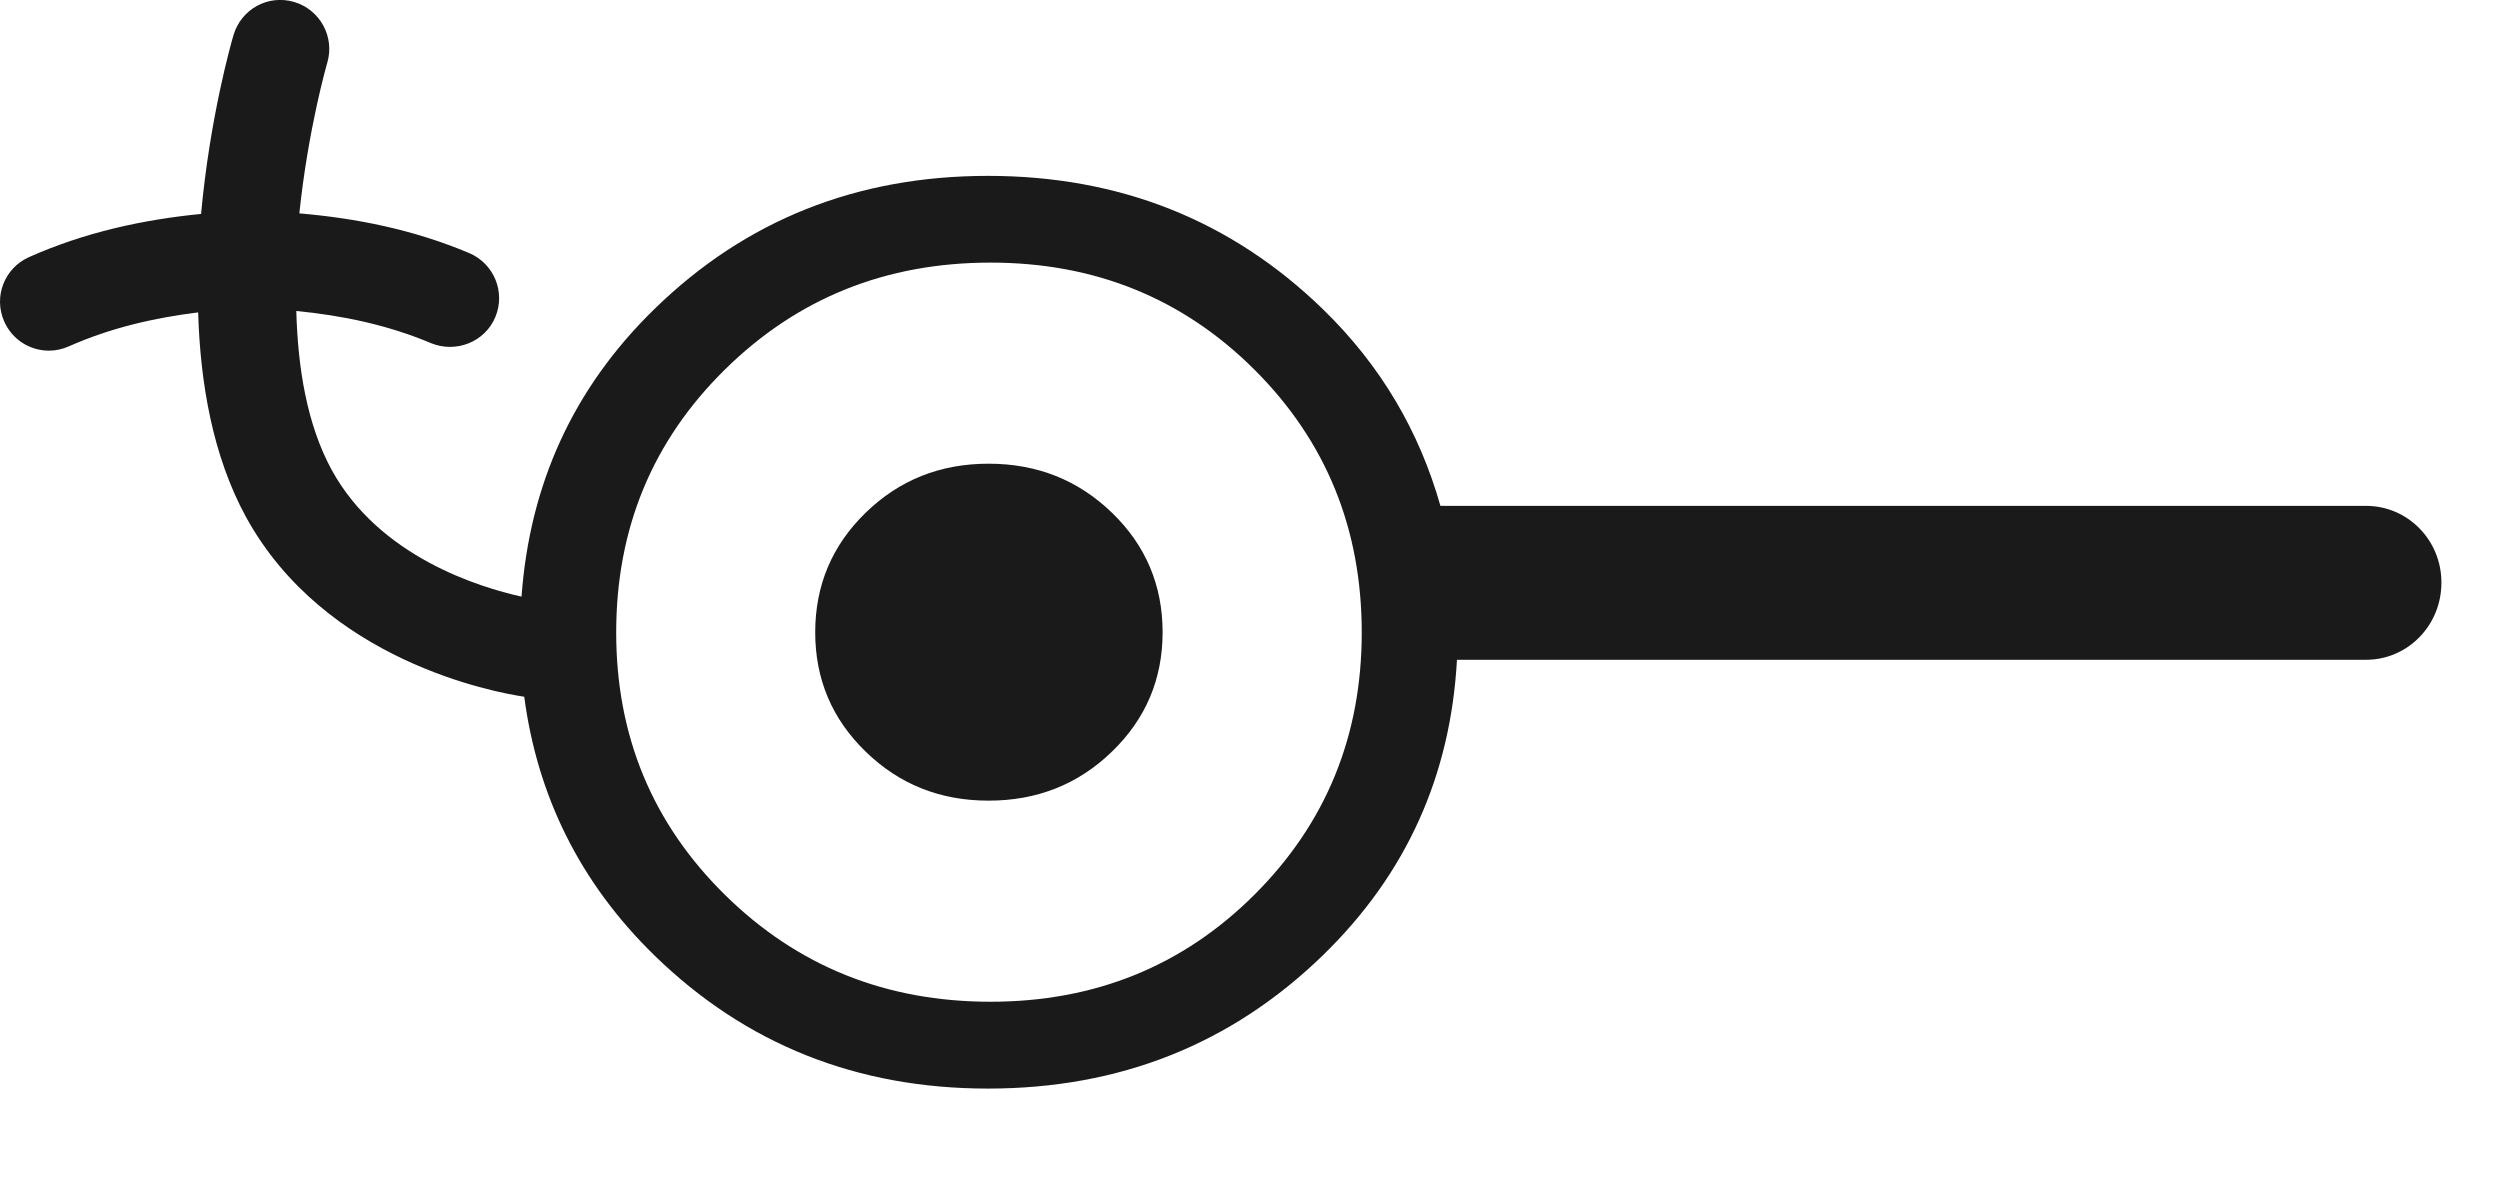 <?xml version="1.0" encoding="utf-8"?>
<!-- Generator: Adobe Illustrator 15.1.0, SVG Export Plug-In . SVG Version: 6.00 Build 0)  -->
<!DOCTYPE svg PUBLIC "-//W3C//DTD SVG 1.1//EN" "http://www.w3.org/Graphics/SVG/1.1/DTD/svg11.dtd">
<svg version="1.1" id="Layer_1" xmlns="http://www.w3.org/2000/svg" xmlns:xlink="http://www.w3.org/1999/xlink" x="0px" y="0px"
	 width="23px" height="11px" viewBox="0 0 23 11" enable-background="new 0 0 23 11" xml:space="preserve">
<g>
	<path fill="#1A1A1A" d="M21.768,4.654h-8.516c-0.192-0.677-0.542-1.287-1.086-1.814c-0.841-0.814-1.867-1.222-3.077-1.222
		c-1.206,0-2.229,0.407-3.065,1.222C5.268,3.575,4.873,4.463,4.798,5.489C4.407,5.402,3.49,5.122,3.052,4.324
		c-0.229-0.42-0.312-0.942-0.326-1.463C3.143,2.902,3.56,2.986,3.968,3.158C4.195,3.25,4.461,3.147,4.557,2.917
		c0.096-0.229-0.012-0.492-0.241-0.589C3.803,2.112,3.279,2.008,2.754,1.963c0.08-0.77,0.253-1.374,0.257-1.386
		c0.07-0.238-0.066-0.488-0.305-0.559C2.465-0.053,2.218,0.085,2.148,0.324C2.131,0.38,1.931,1.077,1.85,1.968
		C1.317,2.021,0.785,2.135,0.268,2.365c-0.228,0.101-0.33,0.366-0.229,0.593C0.113,3.126,0.277,3.226,0.45,3.226
		c0.062,0,0.123-0.013,0.182-0.039c0.39-0.173,0.79-0.263,1.191-0.313c0.019,0.649,0.134,1.321,0.44,1.882
		c0.726,1.325,2.285,1.613,2.56,1.654c0.121,0.912,0.511,1.711,1.201,2.383c0.837,0.814,1.859,1.222,3.065,1.222
		c1.21,0,2.236-0.407,3.077-1.222c0.778-0.754,1.18-1.666,1.238-2.723h8.363c0.384,0,0.694-0.316,0.694-0.709
		C22.462,4.97,22.152,4.654,21.768,4.654z M11.54,8.232c-0.659,0.657-1.47,0.984-2.427,0.984c-0.964,0-1.777-0.327-2.444-0.984
		s-1-1.461-1-2.413c0-0.956,0.333-1.762,1-2.419s1.48-0.984,2.444-0.984c0.957,0,1.768,0.327,2.427,0.984s0.988,1.463,0.988,2.419
		C12.528,6.771,12.199,7.575,11.54,8.232z"/>
	<path fill="#1A1A1A" d="M9.095,4.266c-0.446,0-0.822,0.15-1.132,0.452C7.655,5.018,7.5,5.385,7.5,5.817
		c0,0.431,0.154,0.797,0.463,1.097c0.31,0.302,0.686,0.452,1.132,0.452s0.825-0.15,1.136-0.452c0.31-0.3,0.465-0.666,0.465-1.097
		c0-0.432-0.155-0.799-0.465-1.099C9.92,4.417,9.542,4.266,9.095,4.266z"/>
</g>
</svg>
